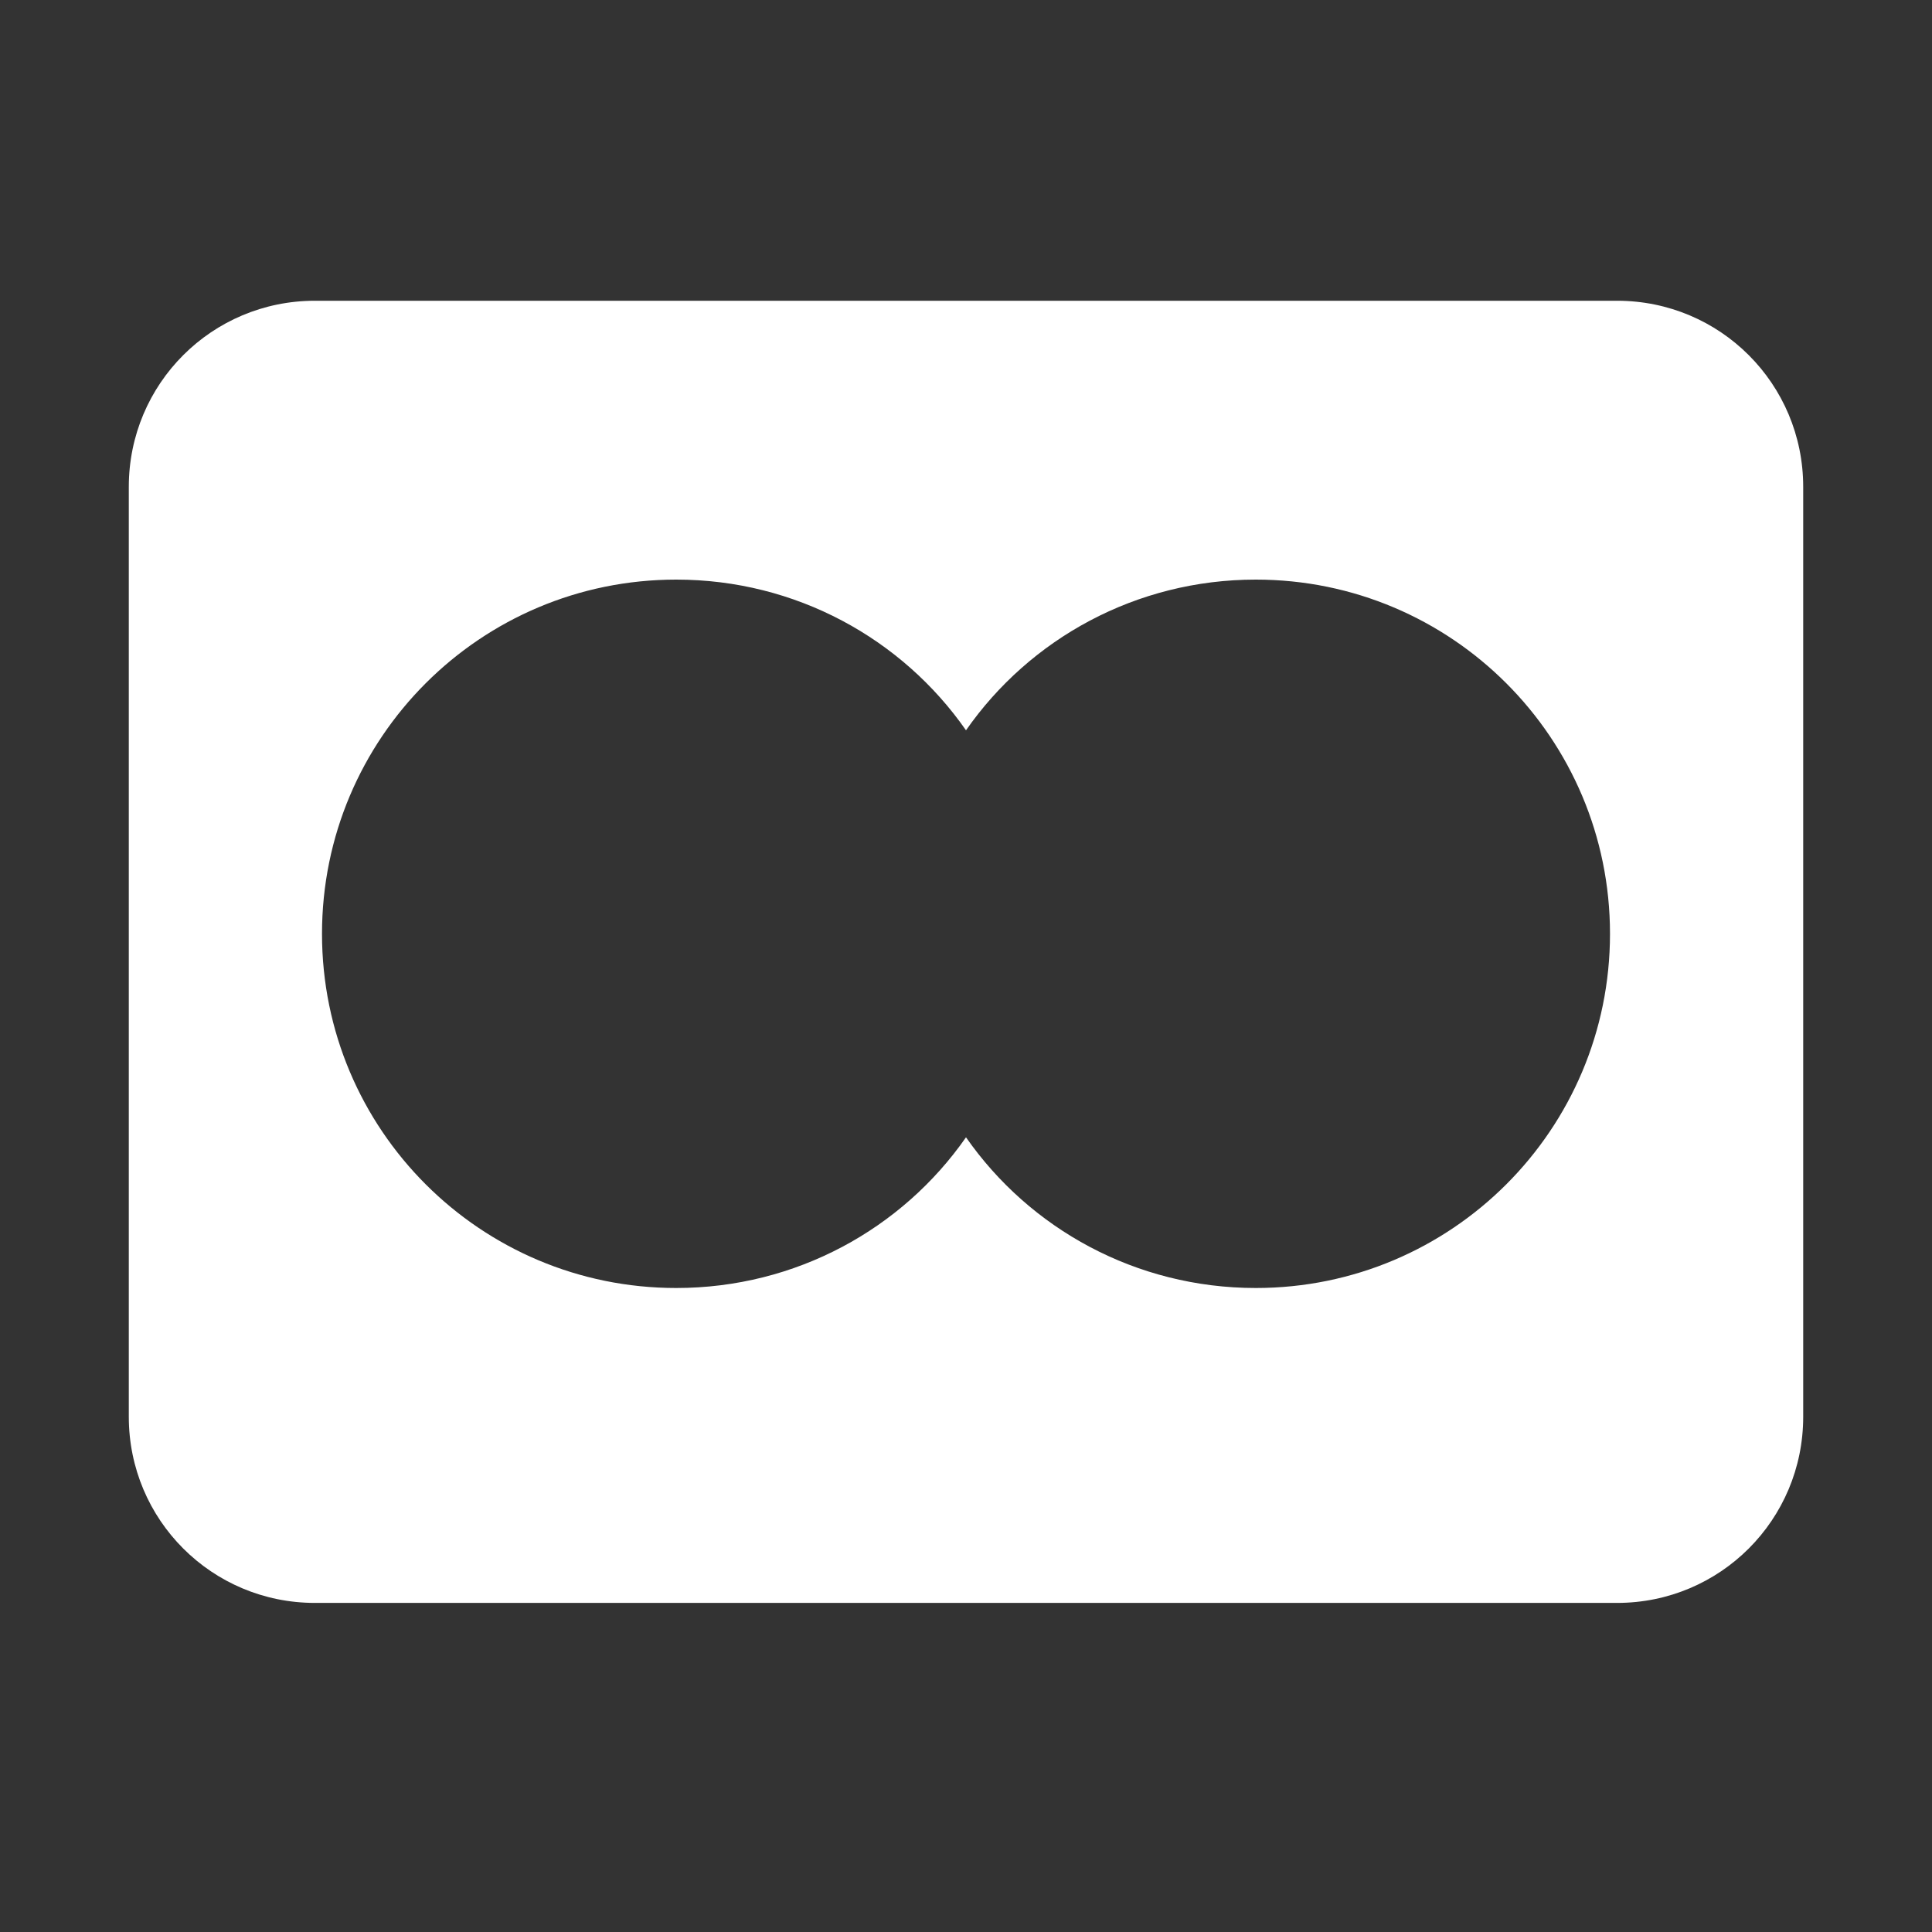 <svg fill="#ffffff" xmlns="http://www.w3.org/2000/svg"  viewBox="0 0 30 30" width="120px" height="120px"><rect x="0" y="0" width="30" height="30" fill="#333333" stroke="none"/><path d="M25.11,4.67H4.89C3.29,4.67,2,5.96,2,7.56V22c0,1.6,1.29,2.89,2.89,2.89h20.22c1.6,0,2.89-1.29,2.89-2.89V7.56 C28,5.96,26.71,4.67,25.11,4.67z M19.5,20c-1.86,0-3.51-0.92-4.5-2.34C14.01,19.08,12.36,20,10.5,20C7.46,20,5,17.54,5,14.5 S7.46,9,10.5,9c1.86,0,3.51,0.92,4.5,2.34C15.99,9.92,17.64,9,19.5,9c3.04,0,5.5,2.46,5.5,5.5S22.54,20,19.5,20z"/></svg>